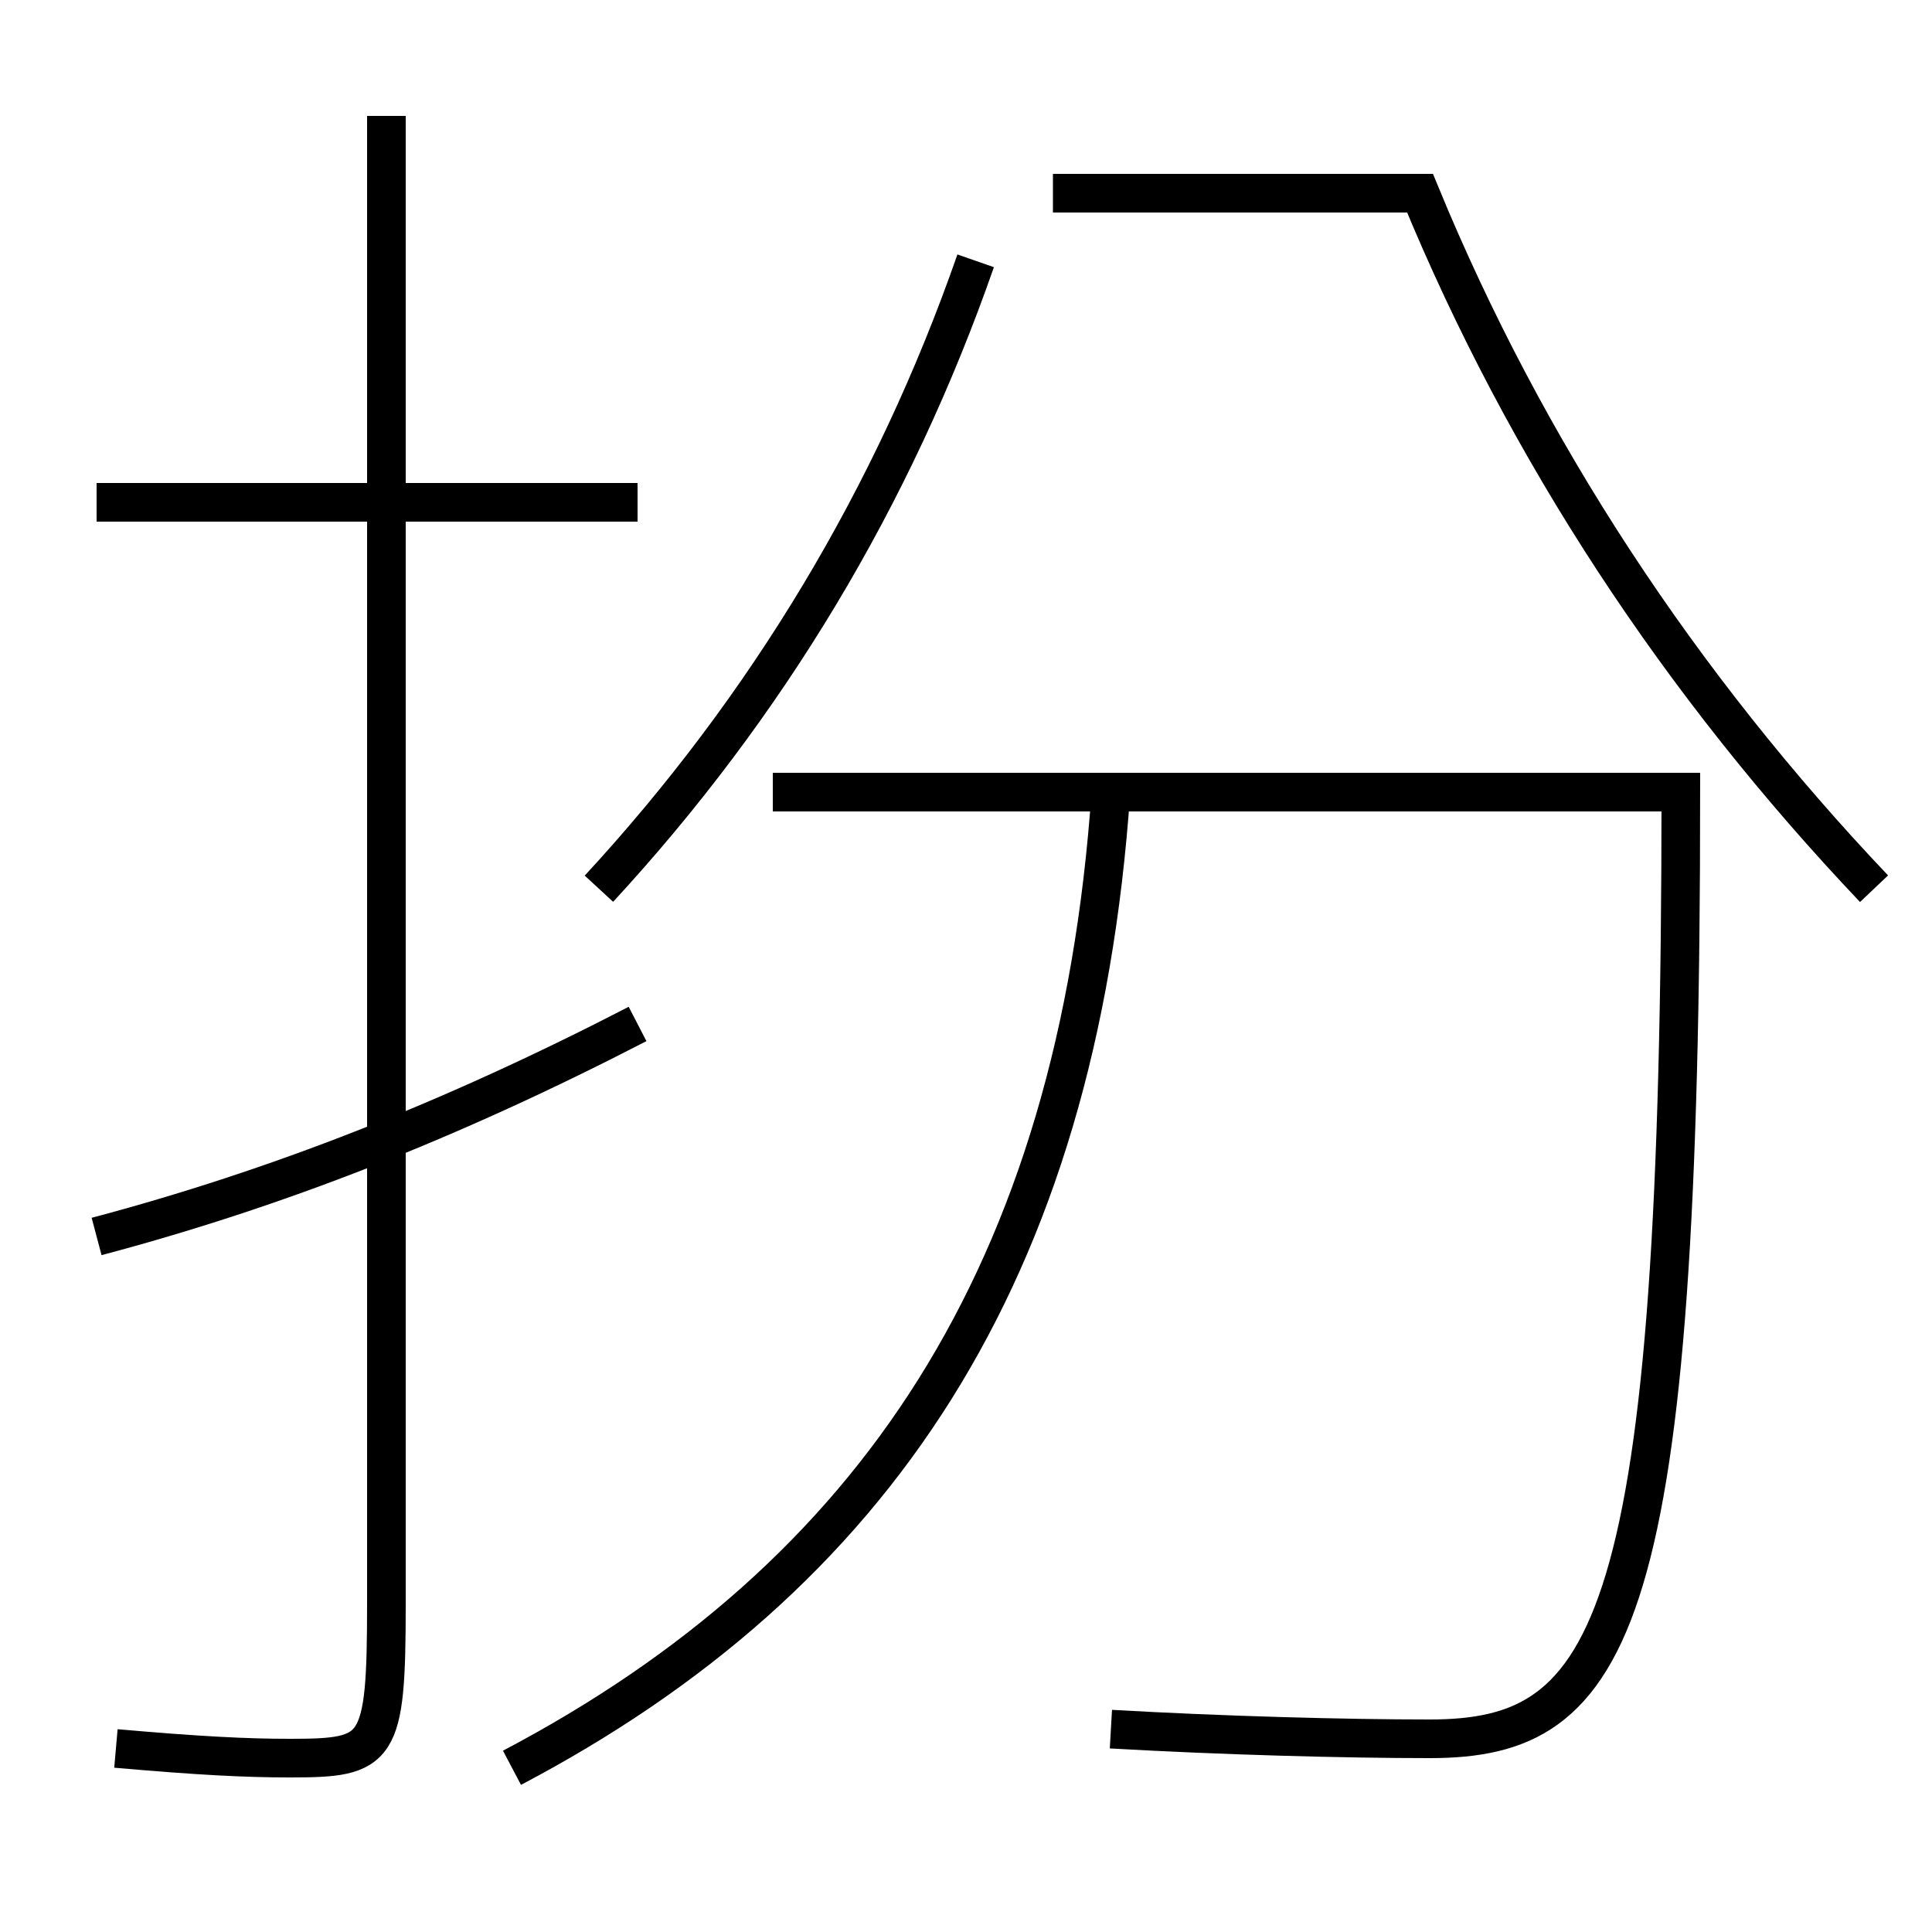 <?xml version='1.0' encoding='utf-8'?>
<svg xmlns="http://www.w3.org/2000/svg" height="100px" version="1.0" viewBox="0 0 100 100" width="100px" x="0px" y="0px">
<line fill="none" stroke="#000000" stroke-width="2" x1="33" x2="5" y1="26" y2="26" /><path d="M20,6 v77.0 c0,7.683 -0.373,8 -5,8 c-2.246,0 -4.663,-0.119 -9,-0.5" fill="none" stroke="#000000" stroke-width="2" /><path d="M33,53 c-9.689,5.009 -18.711,8.534 -28,11" fill="none" stroke="#000000" stroke-width="2" /><path d="M50.5,13.5 c-4.251,12.196 -10.809,23.085 -19.5,32.5" fill="none" stroke="#000000" stroke-width="2" /><path d="M54.5,10 h19.0 c5.501,13.356 13.467,25.425 23.5,36" fill="none" stroke="#000000" stroke-width="2" /><path d="M26.5,91.5 c18.755,-9.876 29.277,-25.528 31,-50.5" fill="none" stroke="#000000" stroke-width="2" /><path d="M40,41 h47.0 c0,43.327 -3.451,49 -13,49 c-4.367,0 -10.684,-0.168 -16.5,-0.5" fill="none" stroke="#000000" stroke-width="2" /></svg>